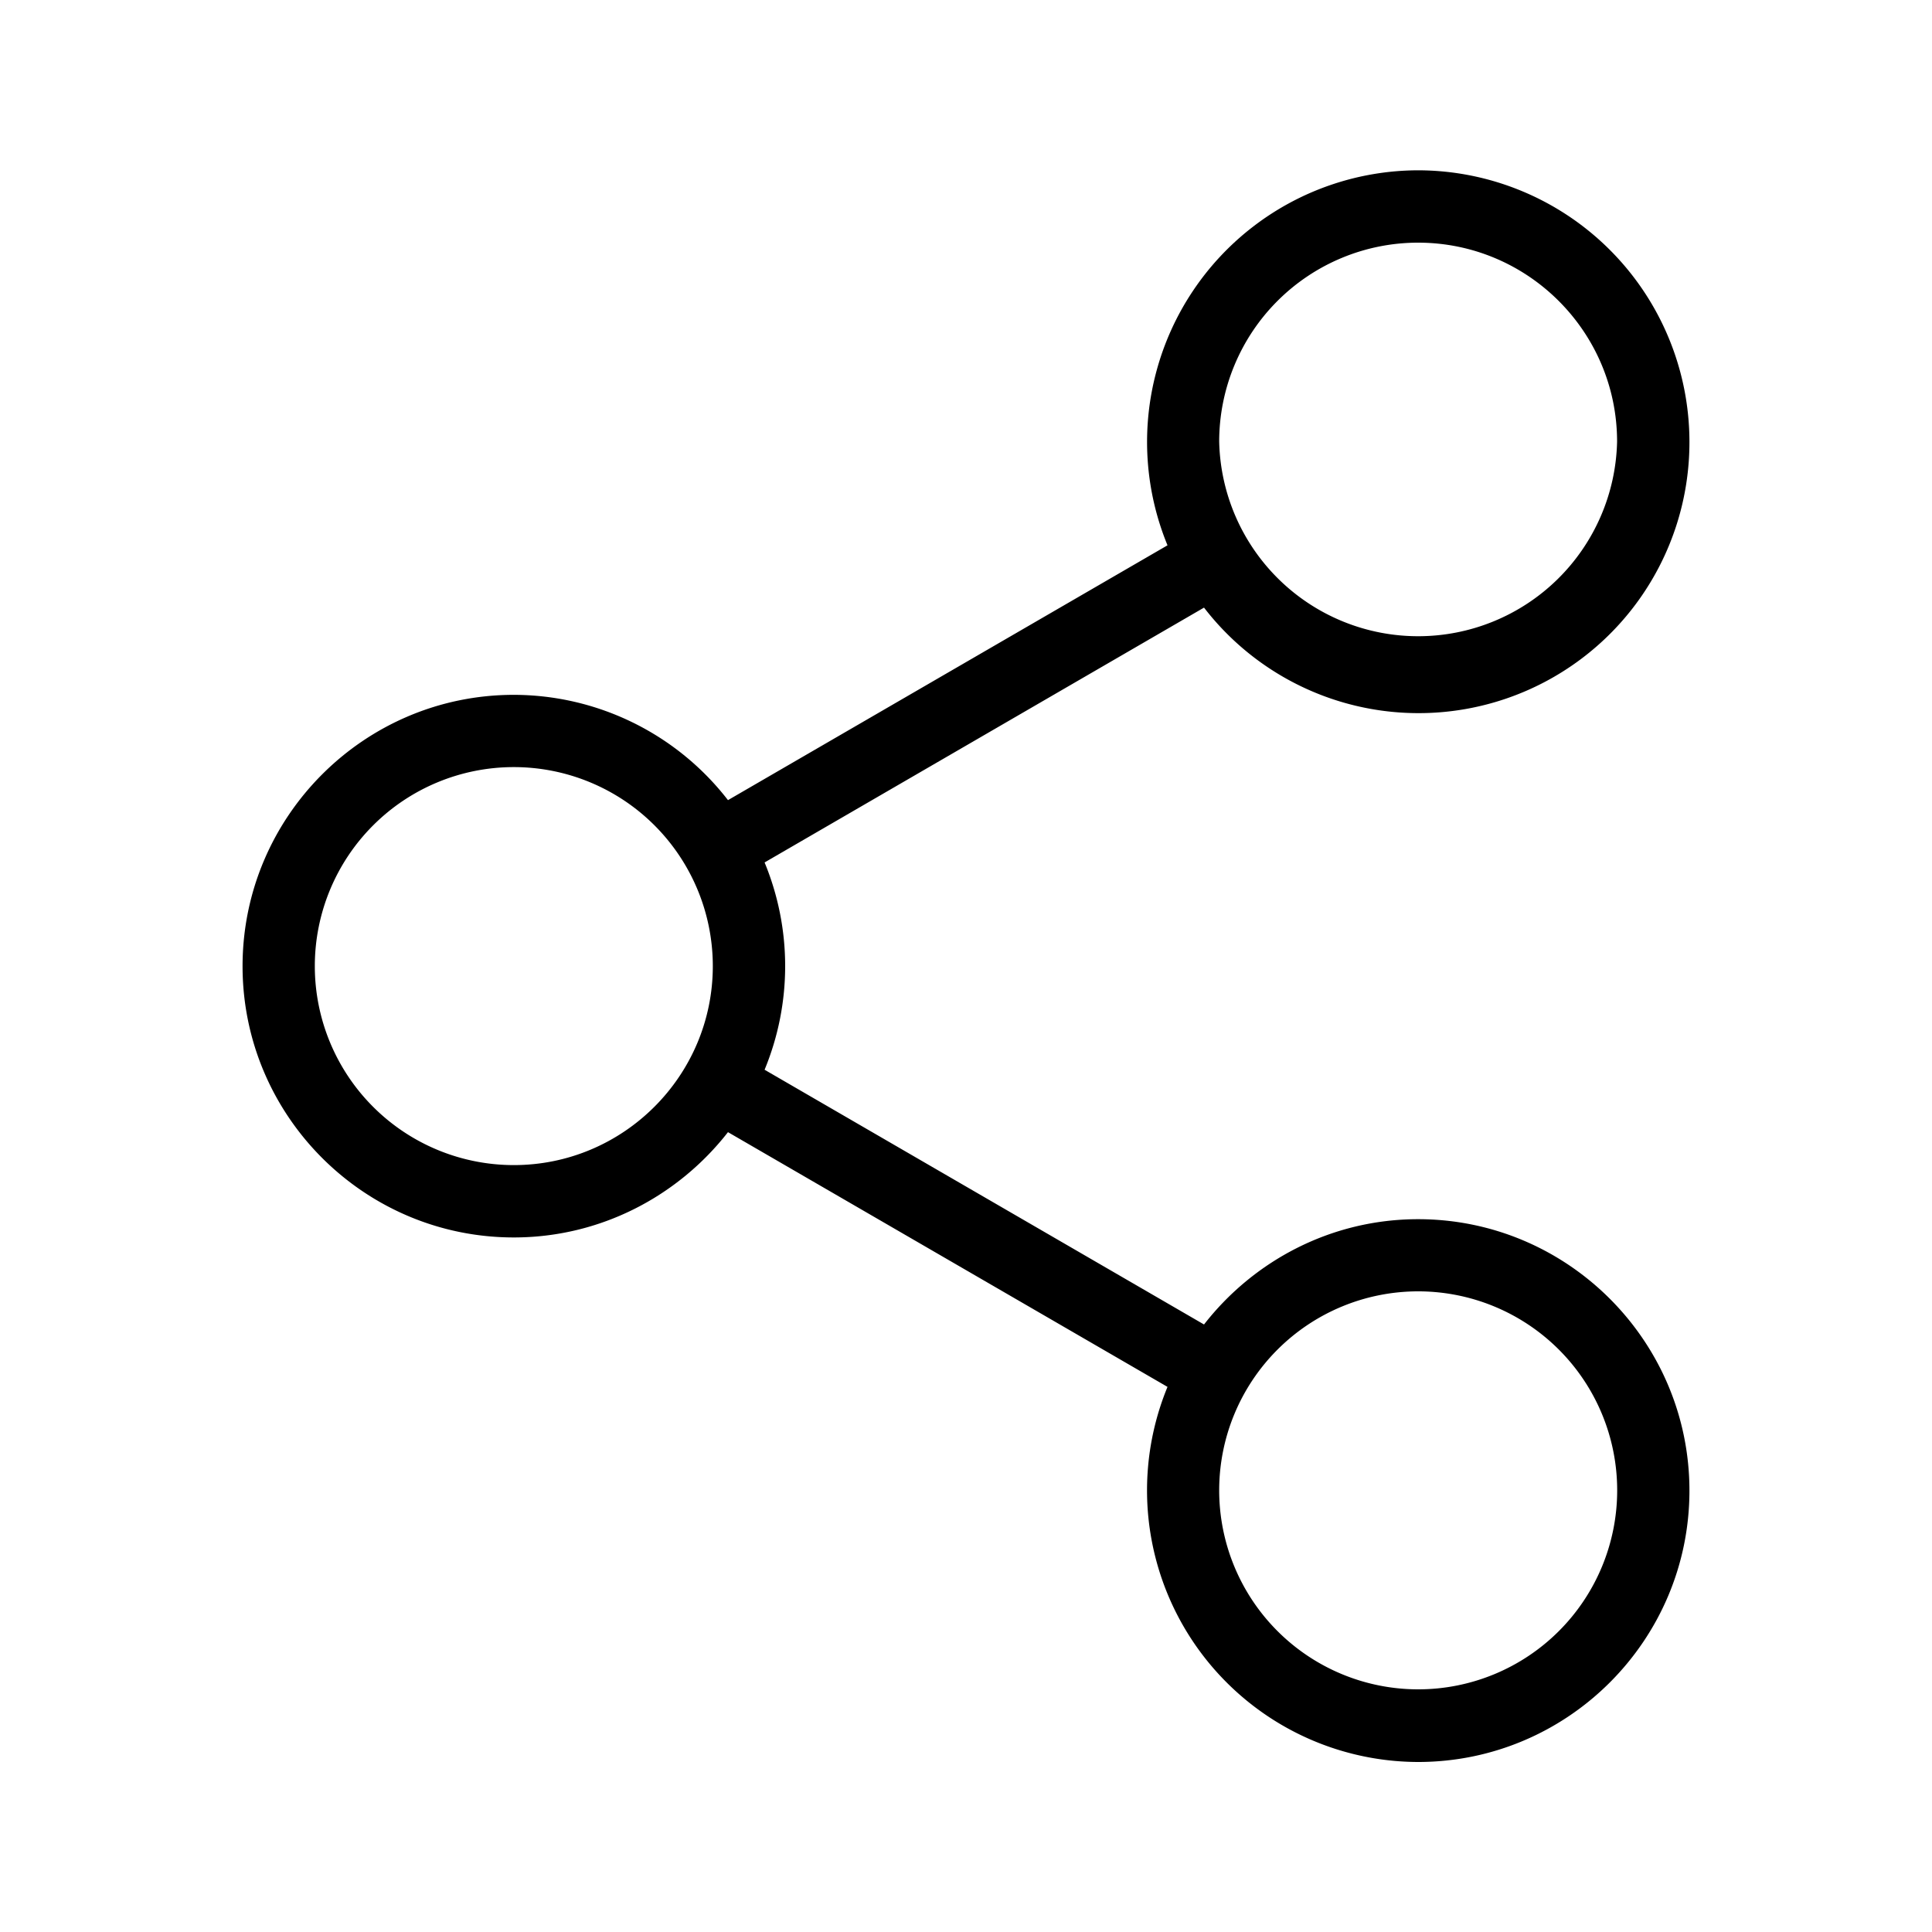 <svg class="svg-icon" viewBox="0 0 20 20"><path d="M14.68 12.621c-.9 0-1.702.43-2.216 1.09l-4.549-2.637a2.81 2.81 0 0 0 0-2.146l4.549-2.638a2.804 2.804 0 0 0 5.025-1.718 2.813 2.813 0 0 0-2.809-2.809 2.812 2.812 0 0 0-2.594 3.882l-4.55 2.638a2.807 2.807 0 0 0-2.217-1.09c-1.548 0-2.808 1.26-2.808 2.809s1.26 2.808 2.808 2.808c.9 0 1.702-.43 2.217-1.09l4.55 2.637a2.812 2.812 0 0 0 2.594 3.883c1.549 0 2.809-1.26 2.809-2.809s-1.26-2.81-2.809-2.81m0-10.109c1.136 0 2.06.923 2.06 2.06a2.06 2.06 0 0 1-4.119-.001 2.06 2.06 0 0 1 2.059-2.059m-9.361 9.549a2.06 2.06 0 1 1 2.06-2.06c0 1.136-.925 2.06-2.06 2.06m9.361 5.427a2.06 2.06 0 1 1 .002-4.12 2.06 2.06 0 0 1-.002 4.12"/></svg>